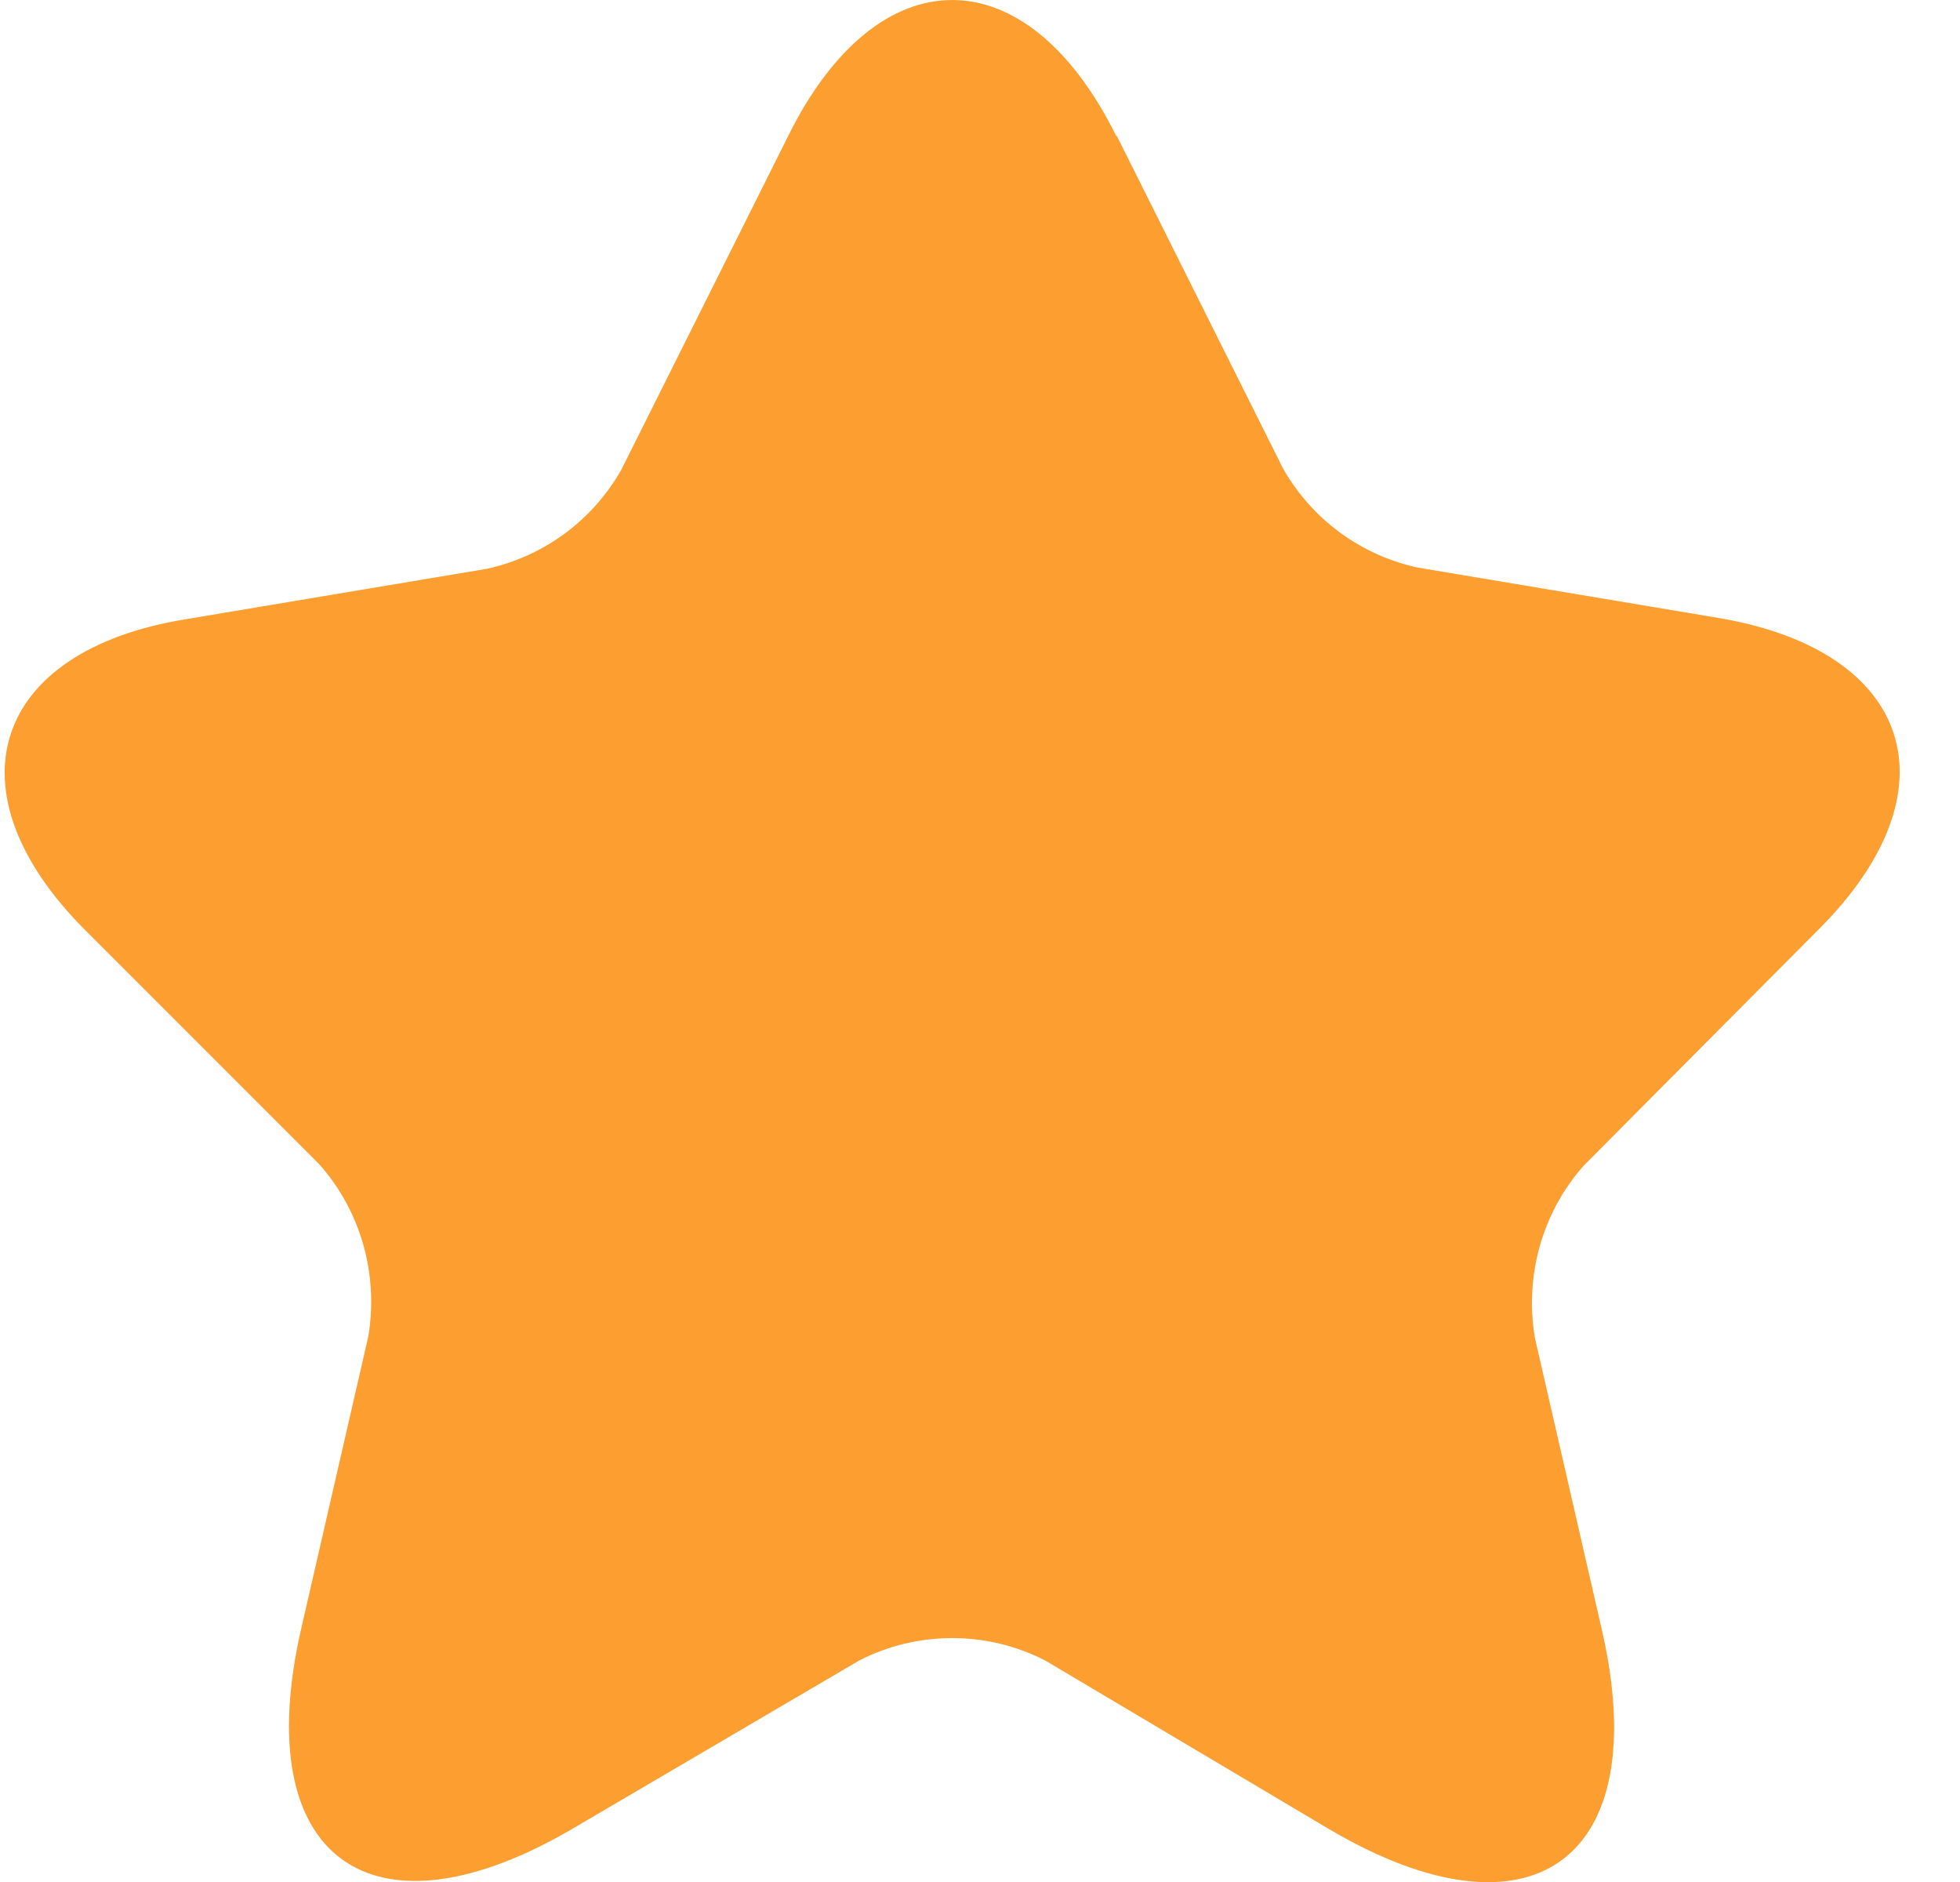 <svg width="25" height="24" viewBox="0 0 25 24" fill="none" xmlns="http://www.w3.org/2000/svg">
<g clip-path="url(#clip0_296_19166)">
<path d="M14.241 1.725L16.368 5.98C16.739 6.625 17.352 7.076 18.077 7.237L21.929 7.882C24.395 8.301 24.975 10.074 23.202 11.847L20.204 14.861C19.672 15.457 19.447 16.263 19.576 17.053L20.43 20.776C21.107 23.71 19.544 24.854 16.948 23.323L13.338 21.179C12.597 20.793 11.694 20.793 10.953 21.179L7.326 23.307C4.731 24.838 3.167 23.694 3.844 20.76L4.699 17.037C4.828 16.247 4.602 15.441 4.07 14.845L1.088 11.863C-0.685 10.09 -0.105 8.301 2.362 7.898L6.214 7.253C6.939 7.092 7.552 6.641 7.922 5.996L10.05 1.741C11.194 -0.58 13.096 -0.58 14.241 1.741V1.725Z" fill="#FC9E30"/>
</g>
<defs>
<clipPath id="clip0_296_19166">
<rect width="24.177" height="24" fill="white" transform="translate(0.057)"/>
</clipPath>
</defs>
</svg>
